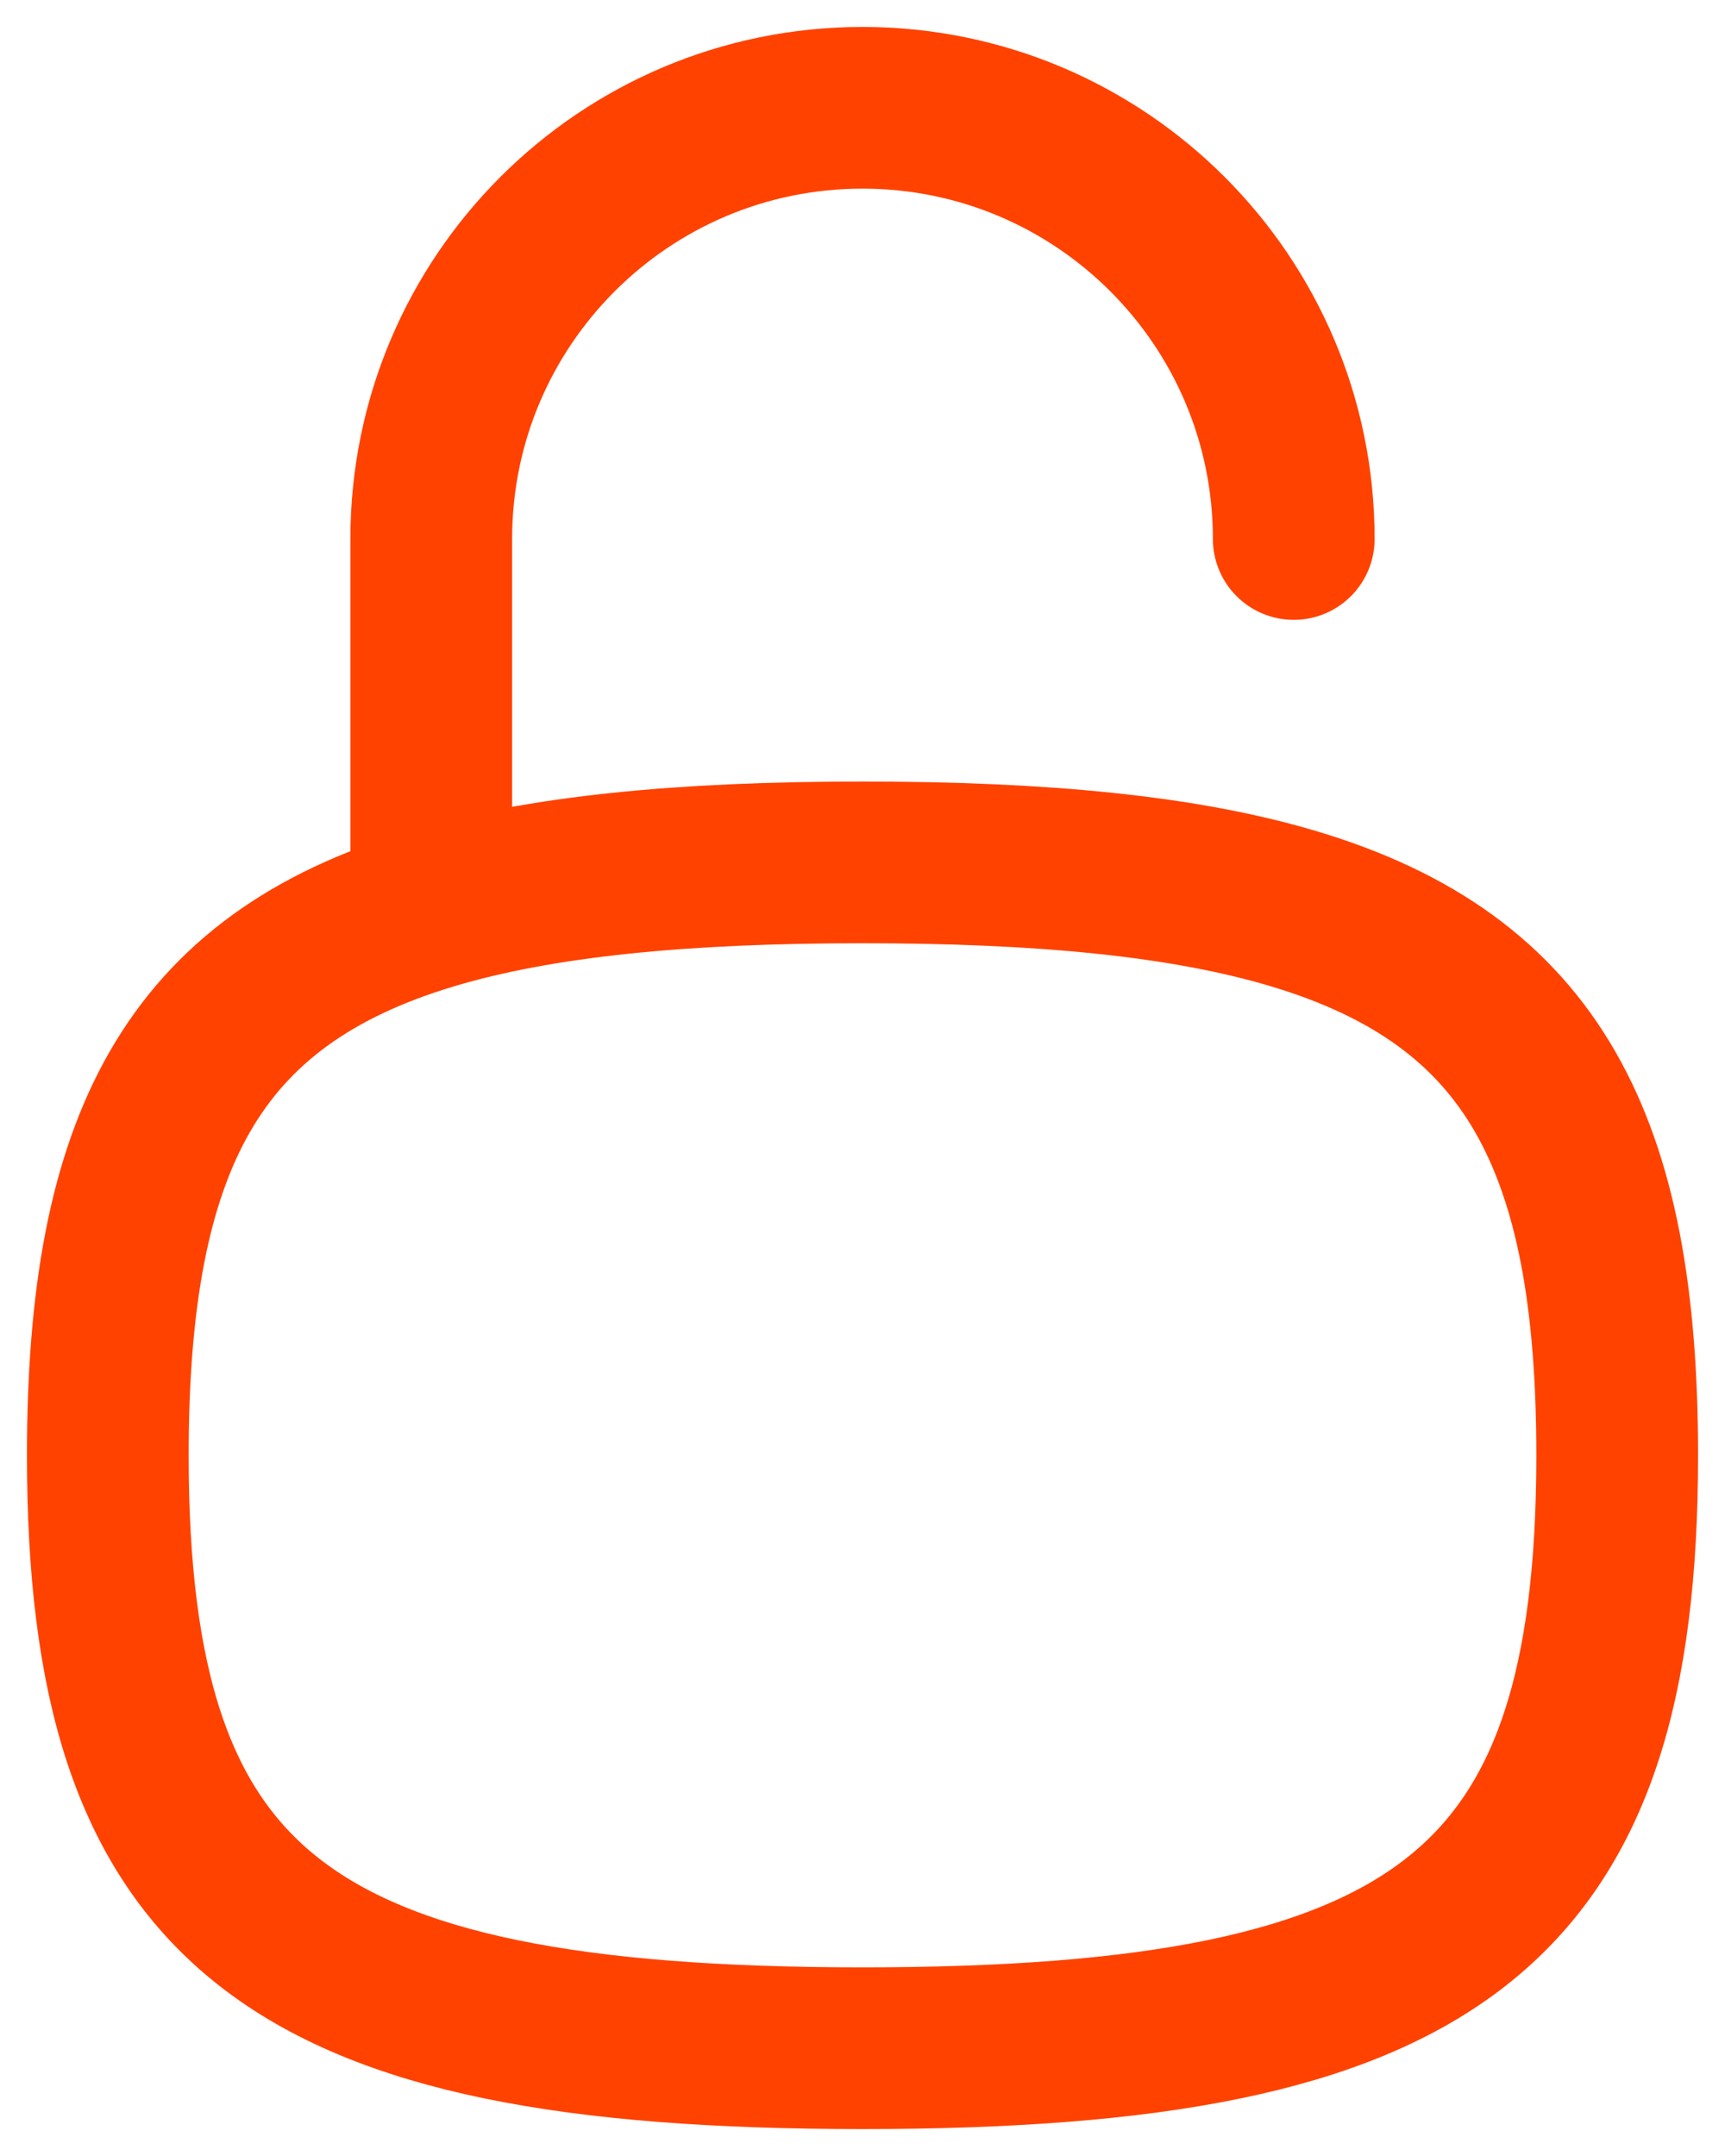 <svg width="16" height="20" viewBox="0 0 16 20" fill="none" xmlns="http://www.w3.org/2000/svg">
<path d="M12 5C12 2.791 10.209 1 8 1C5.791 1 4 2.791 4 5V8.43M4 8.43C1.777 9.095 1 10.61 1 13.5C1 17.706 2.647 19 8 19C13.353 19 15 17.706 15 13.5C15 10.61 14.223 9.095 12 8.43C10.988 8.127 9.675 8 8 8C6.325 8 5.012 8.127 4 8.43Z" stroke="#FF4200" stroke-width="1.5" stroke-linecap="round" stroke-linejoin="round"/>
</svg>
